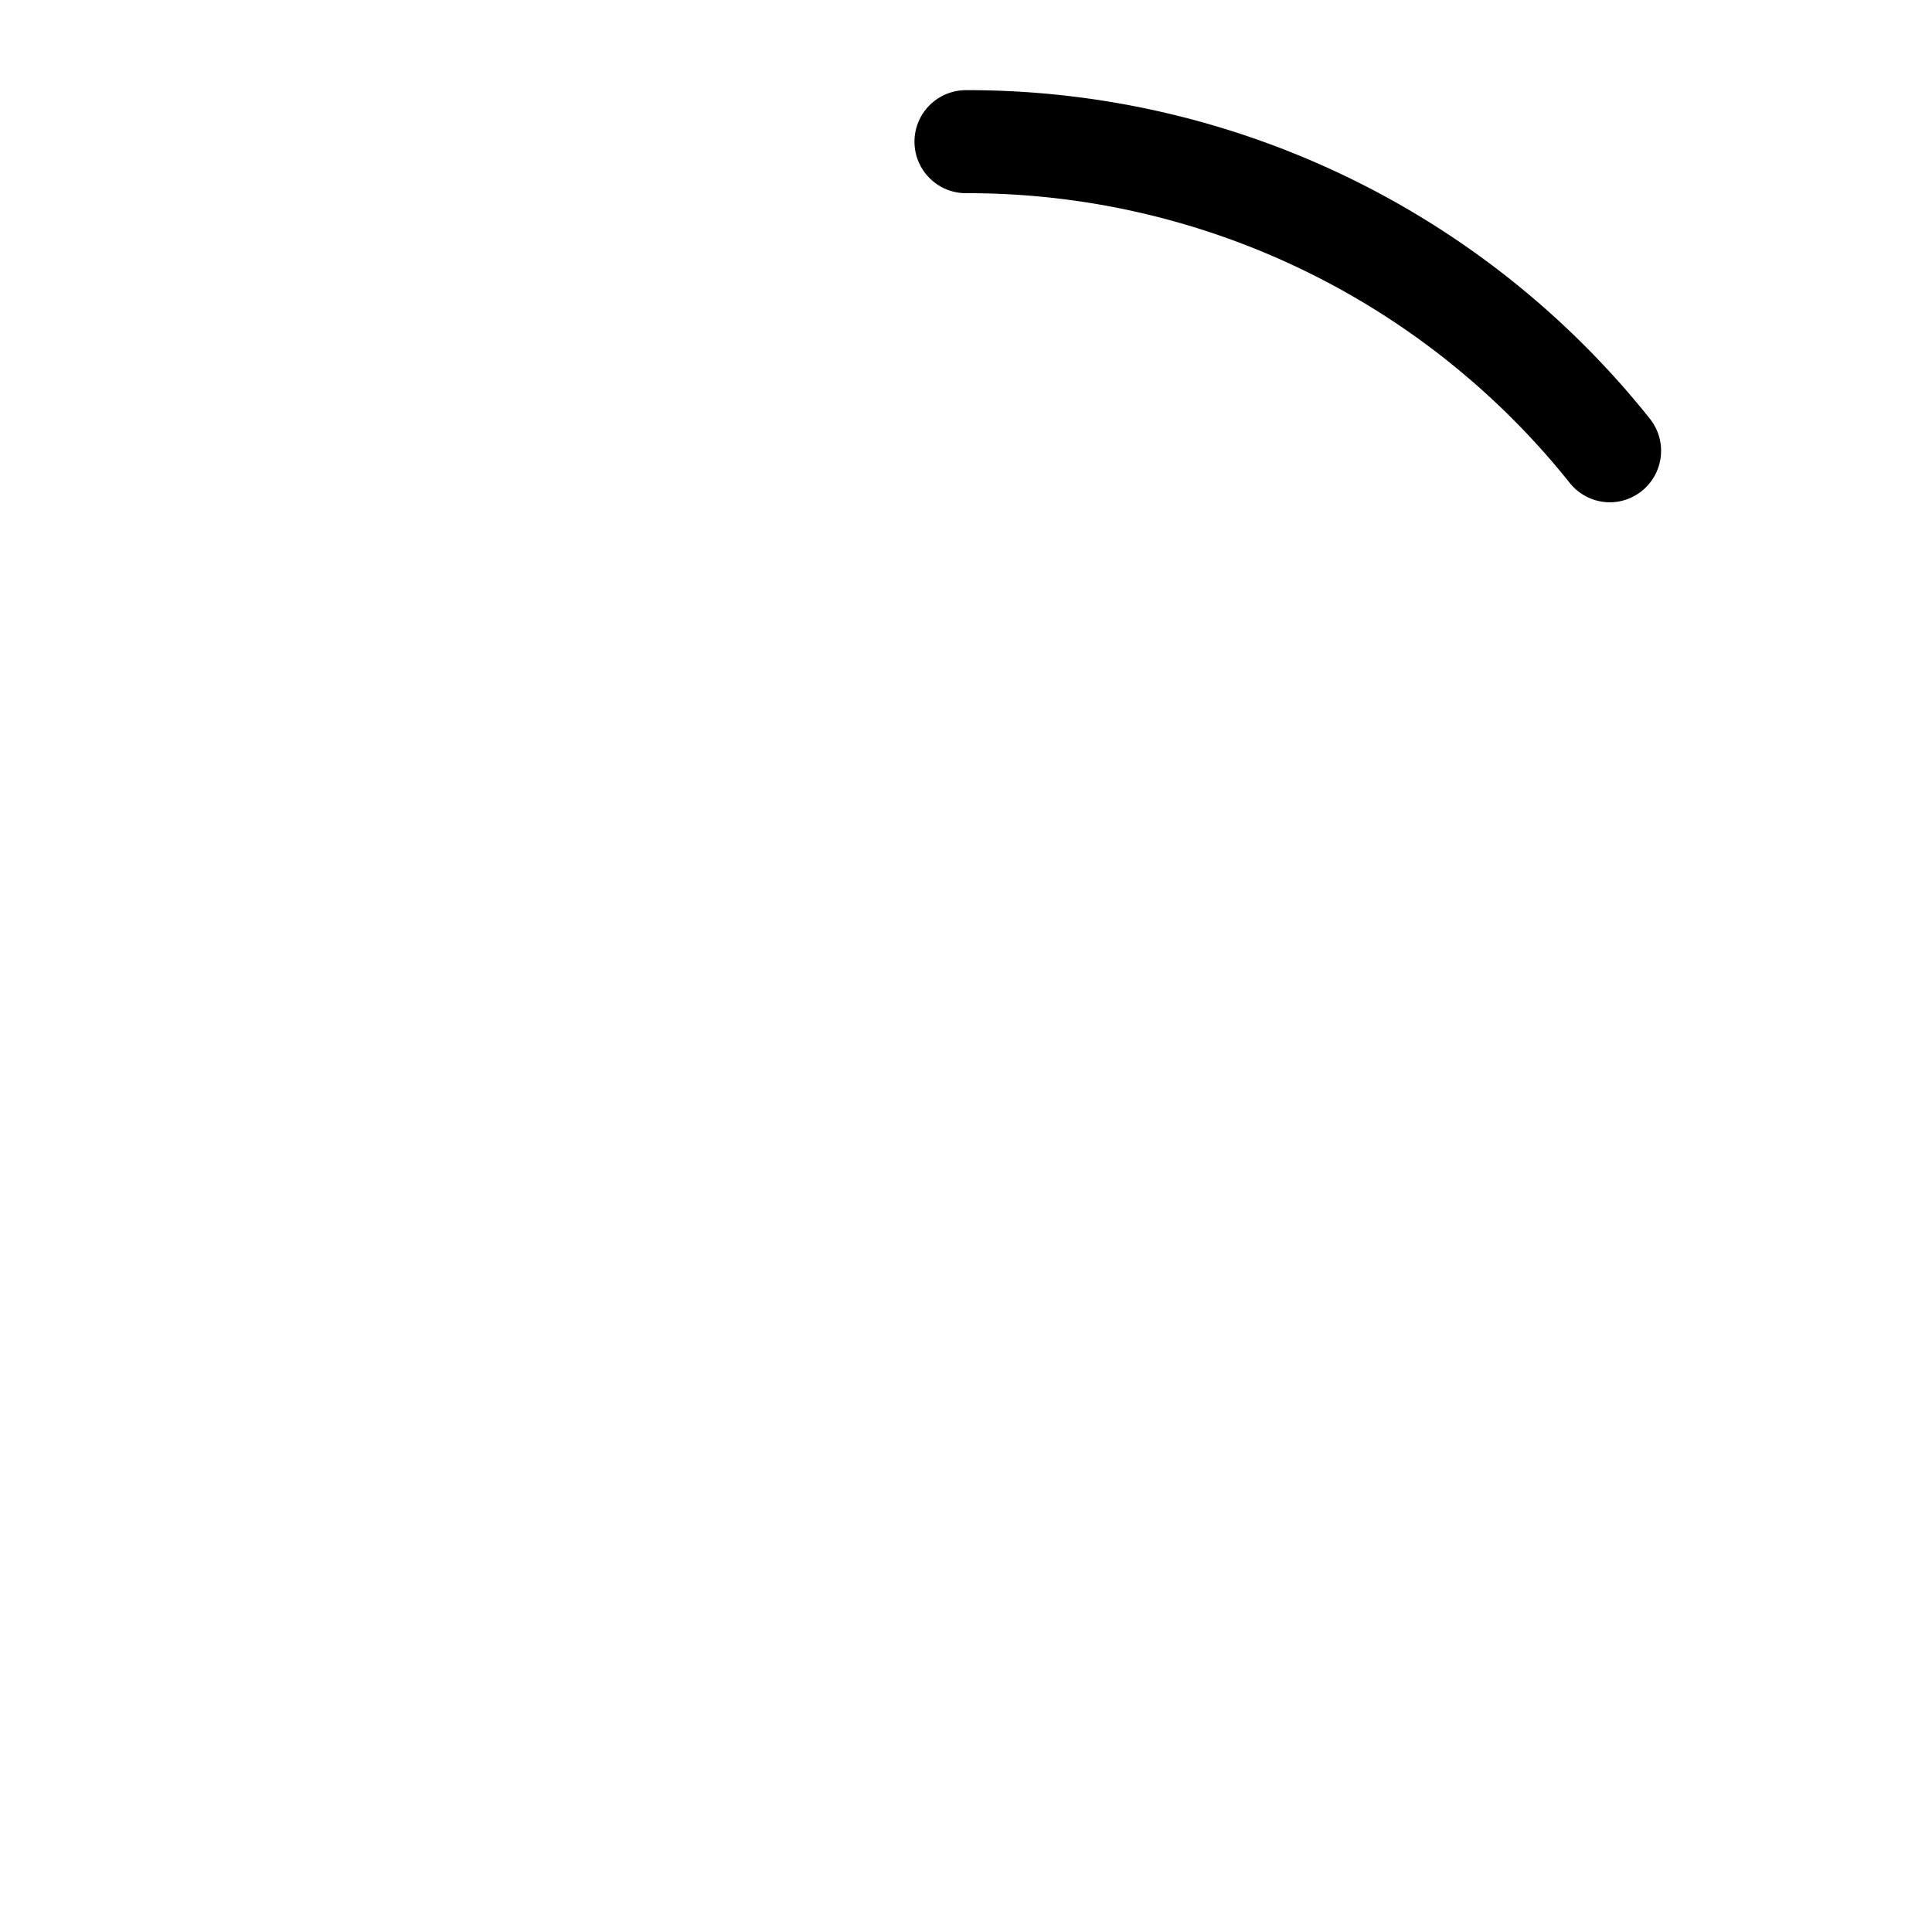 <svg id="Layer_1" data-name="Layer 1" xmlns="http://www.w3.org/2000/svg" viewBox="0 0 150 150"><path d="M125,39a4,4,0,0,1-3.12-1.5A59.79,59.79,0,0,0,75,15a4,4,0,0,1,0-8,67.71,67.71,0,0,1,53.12,25.54A4,4,0,0,1,125,39Z"/></svg>